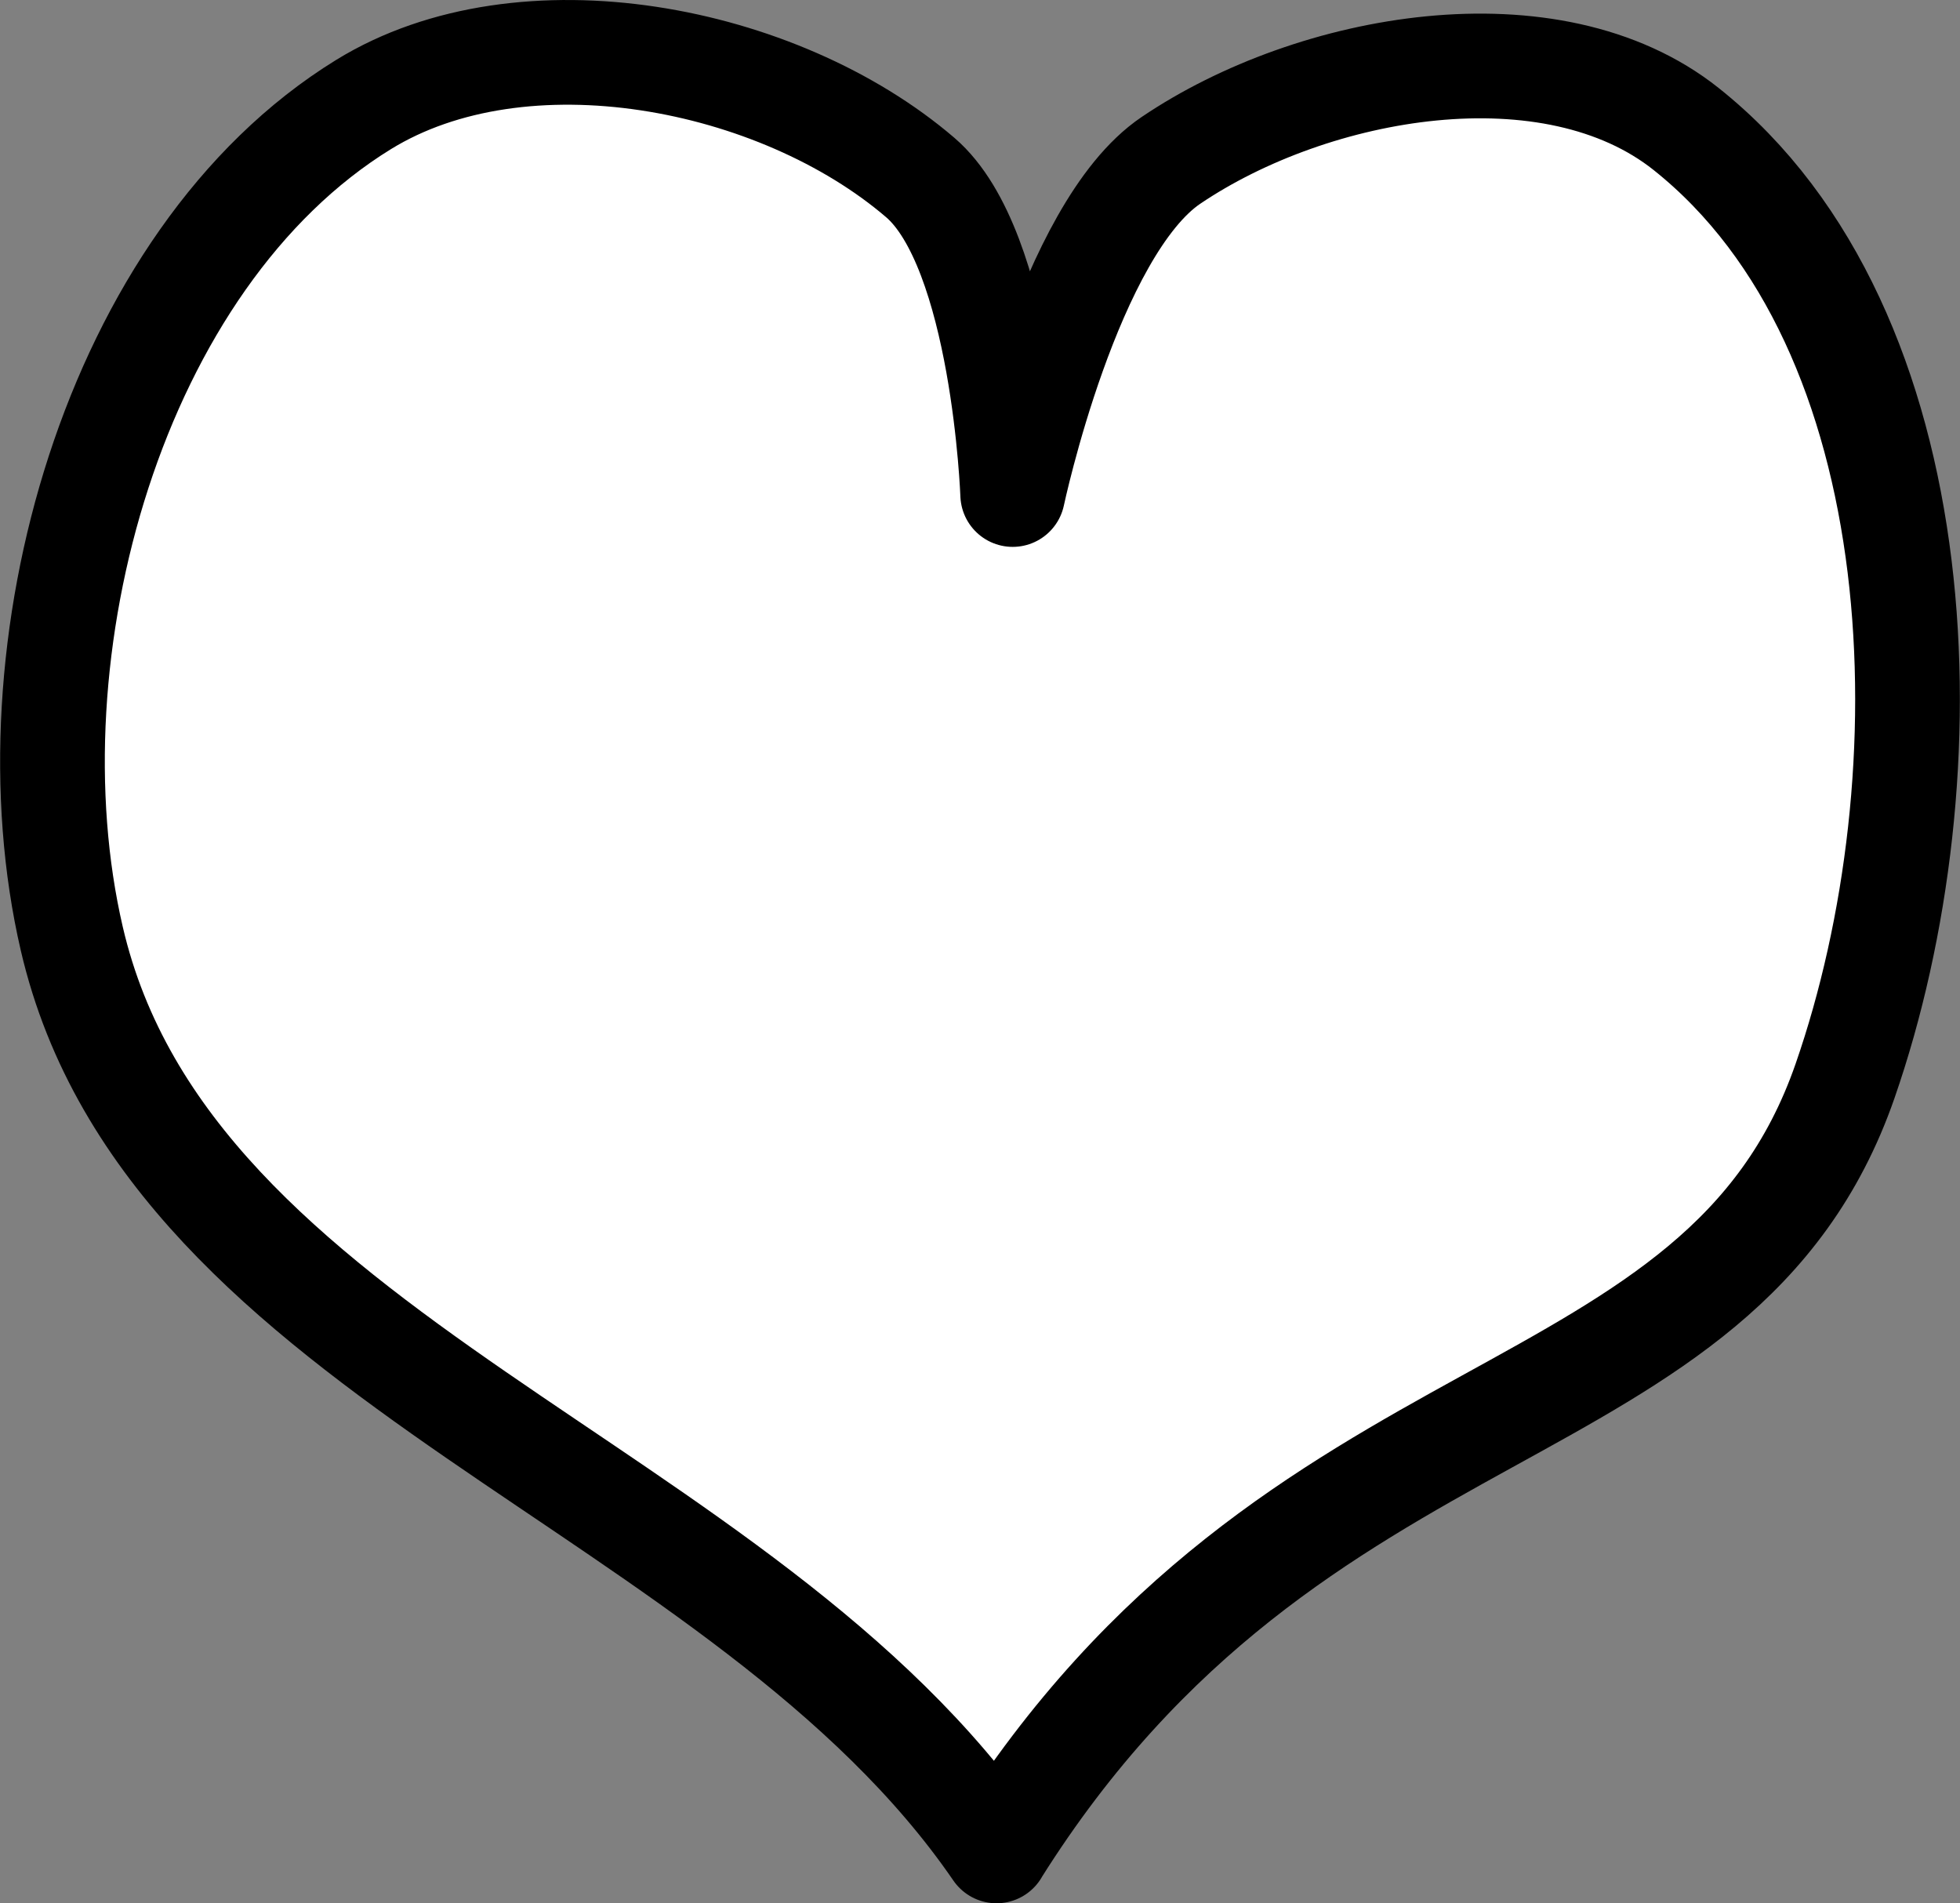 <?xml version="1.0" encoding="UTF-8" standalone="no"?>
<!-- Created with Inkscape (http://www.inkscape.org/) -->

<svg
   width="112.303"
   height="109.041"
   viewBox="0 0 29.713 28.85"
   version="1.1"
   id="svg8"
   inkscape:version="1.3 (0e150ed6c4, 2023-07-21)"
   sodipodi:docname="heart.svg"
   xml:space="preserve"
   xmlns:inkscape="http://www.inkscape.org/namespaces/inkscape"
   xmlns:sodipodi="http://sodipodi.sourceforge.net/DTD/sodipodi-0.dtd"
   xmlns="http://www.w3.org/2000/svg"
   xmlns:svg="http://www.w3.org/2000/svg"
   xmlns:rdf="http://www.w3.org/1999/02/22-rdf-syntax-ns#"
   xmlns:cc="http://creativecommons.org/ns#"
   xmlns:dc="http://purl.org/dc/elements/1.1/"><rect x="0" y="0" width="29.713" height="28.85" fill="#808080" stroke="none"/><defs
     id="defs2" /><sodipodi:namedview
     id="base"
     pagecolor="#ffffff"
     bordercolor="#666666"
     borderopacity="1.0"
     inkscape:pageopacity="0.0"
     inkscape:pageshadow="2"
     inkscape:zoom="0.46504714"
     inkscape:cx="101.06502"
     inkscape:cy="-44.081552"
     inkscape:document-units="mm"
     inkscape:current-layer="g10"
     showgrid="false"
     units="px"
     inkscape:window-width="956"
     inkscape:window-height="1037"
     inkscape:window-x="960"
     inkscape:window-y="0"
     inkscape:window-maximized="1"
     inkscape:showpageshadow="2"
     inkscape:pagecheckerboard="0"
     inkscape:deskcolor="#d1d1d1" /><g
     inkscape:groupmode="layer"
     id="g10"
     inkscape:label="back"
     transform="translate(-262.307,-77.915)"
     style="display:inline"><path
       style="fill:#ffffff;fill-opacity:1;stroke:#000000;stroke-width:1.587;stroke-linecap:round;stroke-linejoin:round;stroke-dasharray:none;stroke-opacity:1"
       d="m 277.414,105.971 c -3.826,-5.577 -12.536,-7.434 -14.019,-13.828 -1.009,-4.35 0.621,-10.303 4.424,-12.644 2.416,-1.487 6.285,-0.739 8.439,1.107 1.267,1.086 1.401,4.805 1.401,4.805 0,0 0.852,-4.019 2.399,-5.065 2.161,-1.461 5.77,-2.099 7.811,-0.475 3.816,3.037 4.008,9.824 2.408,14.43 -1.9,5.468 -8.311,4.42 -12.864,11.669 z"
       id="path1"
       sodipodi:nodetypes="caaacaaac" /></g></svg>
